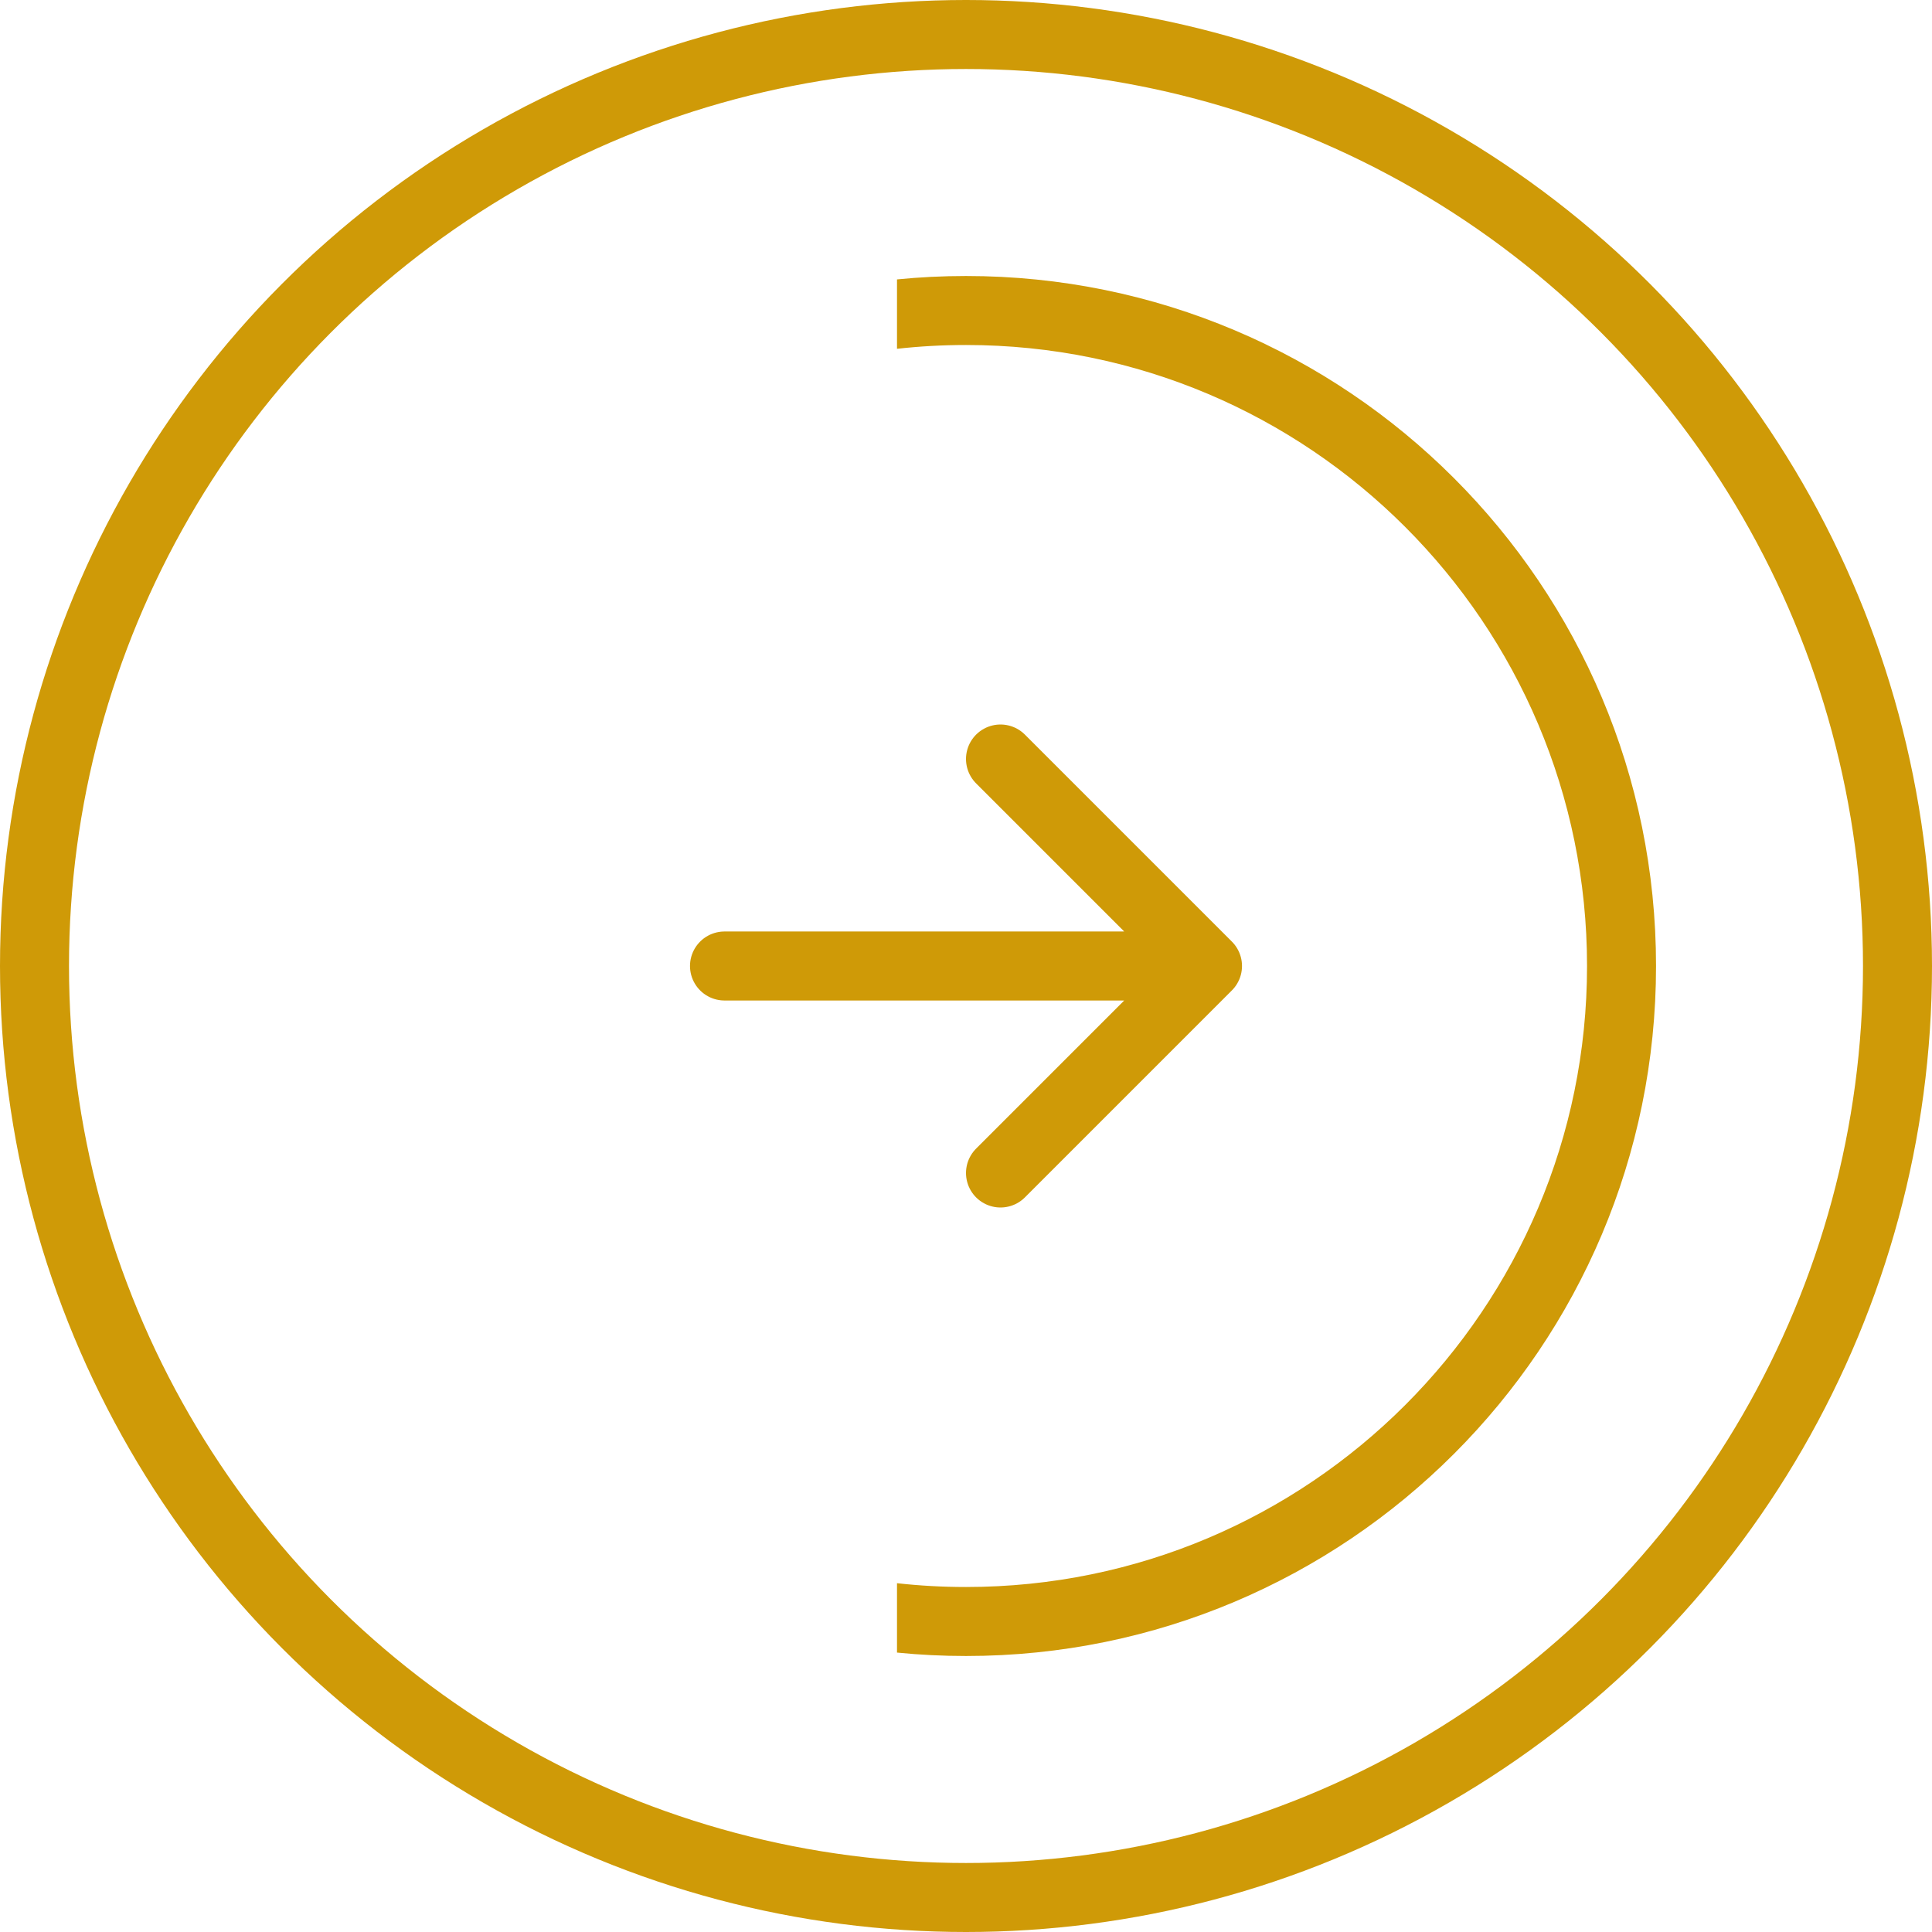 <svg width="56" height="56" viewBox="0 0 56 56" fill="none" xmlns="http://www.w3.org/2000/svg">
<circle cx="28" cy="28" r="27" stroke="#CF9A07" stroke-width="2"/>
<path fill-rule="evenodd" clip-rule="evenodd" d="M26 47.901C26.658 47.967 27.325 48 28.001 48C39.046 48 48.001 39.046 48.001 28C48.001 16.954 39.046 8 28.001 8C27.325 8 26.658 8.033 26 8.099V10.11C26.657 10.037 27.324 10 28.001 10C37.942 10 46.001 18.059 46.001 28C46.001 37.941 37.942 46 28.001 46C27.324 46 26.657 45.963 26 45.89V47.901Z" fill="#CF9A07"/>
<path d="M35 28L21 28M35 28L29 34M35 28L29 22" stroke="#CF9A07" stroke-width="2" stroke-linecap="round" stroke-linejoin="round"/>
</svg>
